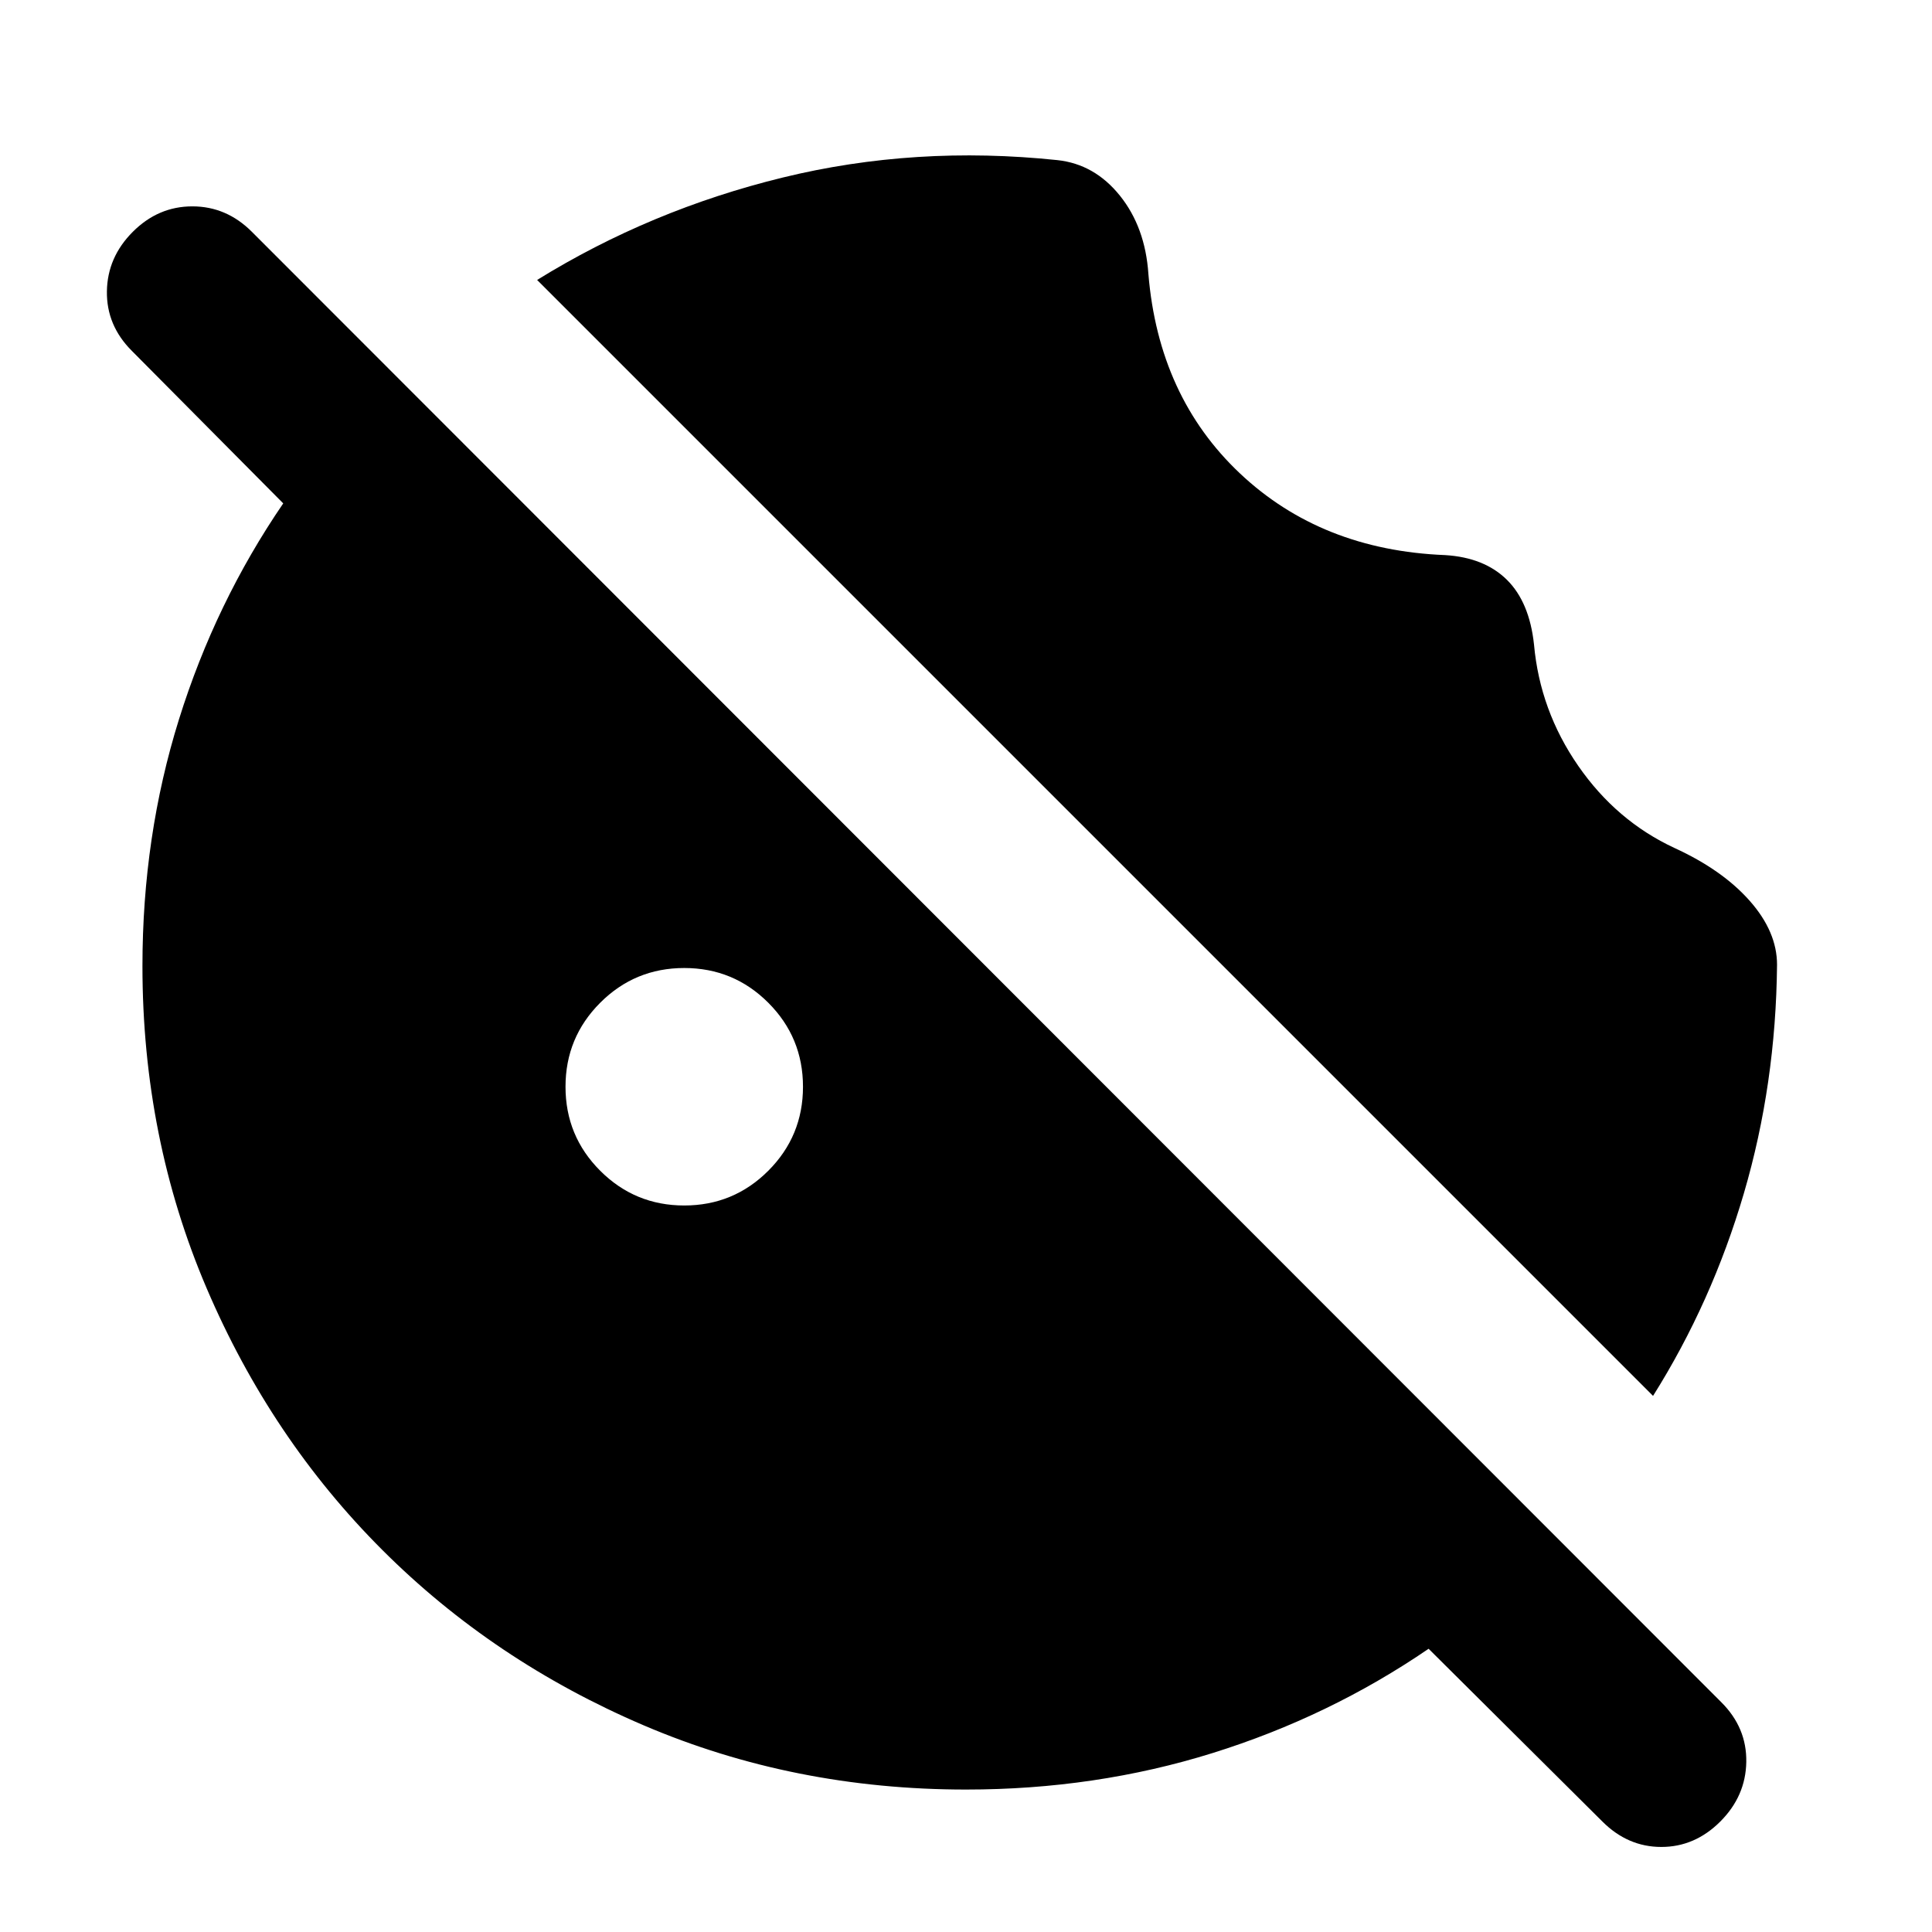 <svg xmlns="http://www.w3.org/2000/svg" height="24" viewBox="0 96 960 960" width="24"><path d="M883.001 575.37q-.566 59.369-16.468 113.554t-45.141 100.685L266.891 235.108q56.261-34.804 122.044-50.891 65.783-16.087 136.522-8.652 18.456 2 31.033 17.674 12.576 15.674 14.141 38.891 5.065 60.979 45.5 99.109 40.434 38.13 101.978 40.587 19.456 1.195 30.663 12.272 11.207 11.076 13.468 32.163 2.956 32.782 21.934 60.228 18.978 27.445 47.891 40.88 23.783 10.891 37.359 26.25 13.577 15.359 13.577 31.751ZM340 695q24.5 0 41.75-17.25T399 636q0-24.5-17.25-41.75T340 577q-24.5 0-41.75 17.25T281 636q0 24.5 17.25 41.75T340 695Zm456.218 306.11-86.348-85.848q-49.261 33.695-107.37 51.826-58.109 18.13-122.5 18.13-85.522 0-160.163-31.913-74.642-31.913-129.936-87.206-55.293-55.294-87.206-129.936Q70.782 661.522 70.782 576q0-64.391 18.13-122.5 18.131-58.109 51.826-107.37L65.5 270.326q-12.63-12.63-12.38-29.576.25-16.946 12.88-29.576 12.63-12.631 29.576-12.631 16.946 0 29.576 12.631L855.37 941.891q12.631 12.631 12.348 29.609-.283 16.979-12.913 29.61-12.631 12.63-29.294 12.63t-29.293-12.63Z"/></svg>